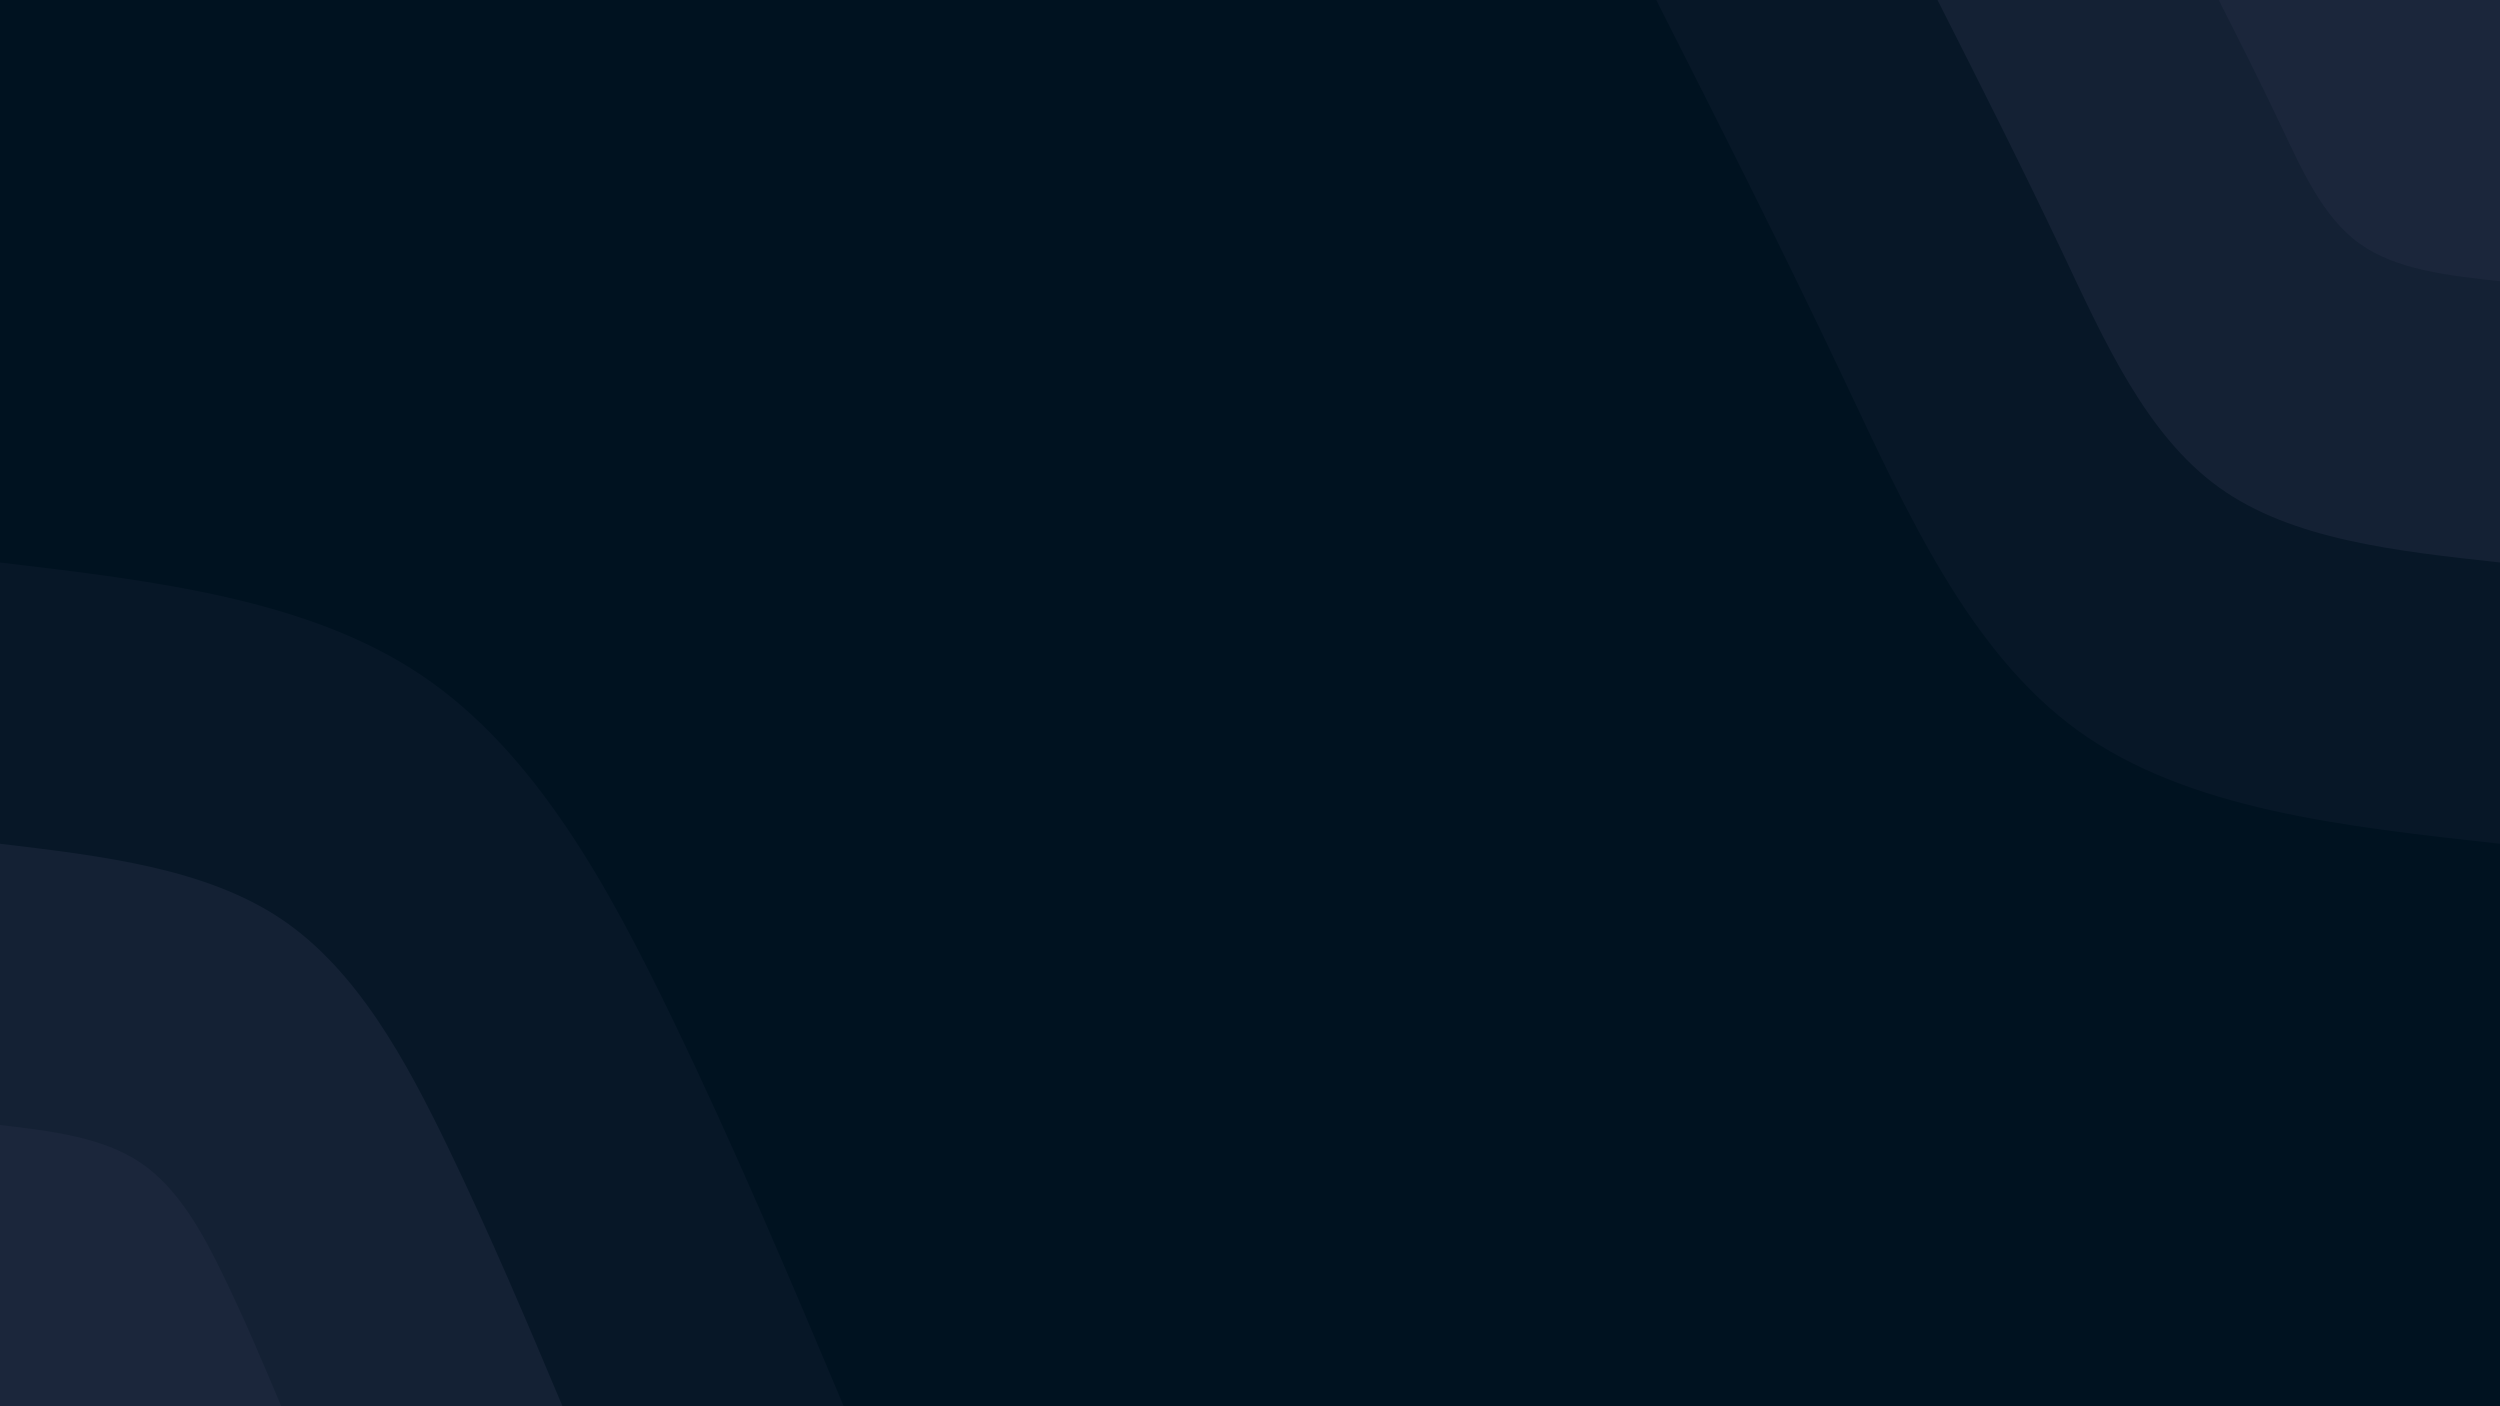 <svg id="visual" viewBox="0 0 960 540" width="960" height="540" xmlns="http://www.w3.org/2000/svg" xmlns:xlink="http://www.w3.org/1999/xlink" version="1.1"><rect x="0" y="0" width="960" height="540" fill="#001220"></rect><defs><linearGradient id="grad1_0" x1="43.8%" y1="0%" x2="100%" y2="100%"><stop offset="14.444%" stop-color="#1b263b" stop-opacity="1"></stop><stop offset="85.556%" stop-color="#1b263b" stop-opacity="1"></stop></linearGradient></defs><defs><linearGradient id="grad1_1" x1="43.8%" y1="0%" x2="100%" y2="100%"><stop offset="14.444%" stop-color="#1b263b" stop-opacity="1"></stop><stop offset="85.556%" stop-color="#0e1c2d" stop-opacity="1"></stop></linearGradient></defs><defs><linearGradient id="grad1_2" x1="43.8%" y1="0%" x2="100%" y2="100%"><stop offset="14.444%" stop-color="#001220" stop-opacity="1"></stop><stop offset="85.556%" stop-color="#0e1c2d" stop-opacity="1"></stop></linearGradient></defs><defs><linearGradient id="grad2_0" x1="0%" y1="0%" x2="56.3%" y2="100%"><stop offset="14.444%" stop-color="#1b263b" stop-opacity="1"></stop><stop offset="85.556%" stop-color="#1b263b" stop-opacity="1"></stop></linearGradient></defs><defs><linearGradient id="grad2_1" x1="0%" y1="0%" x2="56.3%" y2="100%"><stop offset="14.444%" stop-color="#0e1c2d" stop-opacity="1"></stop><stop offset="85.556%" stop-color="#1b263b" stop-opacity="1"></stop></linearGradient></defs><defs><linearGradient id="grad2_2" x1="0%" y1="0%" x2="56.3%" y2="100%"><stop offset="14.444%" stop-color="#0e1c2d" stop-opacity="1"></stop><stop offset="85.556%" stop-color="#001220" stop-opacity="1"></stop></linearGradient></defs><g transform="translate(960, 0)"><path d="M0 324C-60 317.4 -120 310.9 -162 280.6C-204 250.3 -228 196.2 -252 145.5C-276 94.8 -300 47.4 -324 0L0 0Z" fill="#071727"></path><path d="M0 216C-40 211.6 -80 207.3 -108 187.1C-136 166.9 -152 130.8 -168 97C-184 63.2 -200 31.6 -216 0L0 0Z" fill="#142134"></path><path d="M0 108C-20 105.8 -40 103.6 -54 93.5C-68 83.4 -76 65.4 -84 48.5C-92 31.6 -100 15.8 -108 0L0 0Z" fill="#1b263b"></path></g><g transform="translate(0, 540)"><path d="M0 -324C59.2 -317 118.4 -310 162 -280.6C205.6 -251.2 233.7 -199.5 258.1 -149C282.5 -98.5 303.2 -49.3 324 0L0 0Z" fill="#071727"></path><path d="M0 -216C39.5 -211.3 78.9 -206.6 108 -187.1C137.1 -167.5 155.8 -133 172.1 -99.3C188.3 -65.7 202.2 -32.8 216 0L0 0Z" fill="#142134"></path><path d="M0 -108C19.7 -105.7 39.5 -103.3 54 -93.5C68.5 -83.7 77.9 -66.5 86 -49.7C94.2 -32.8 101.1 -16.4 108 0L0 0Z" fill="#1b263b"></path></g></svg>